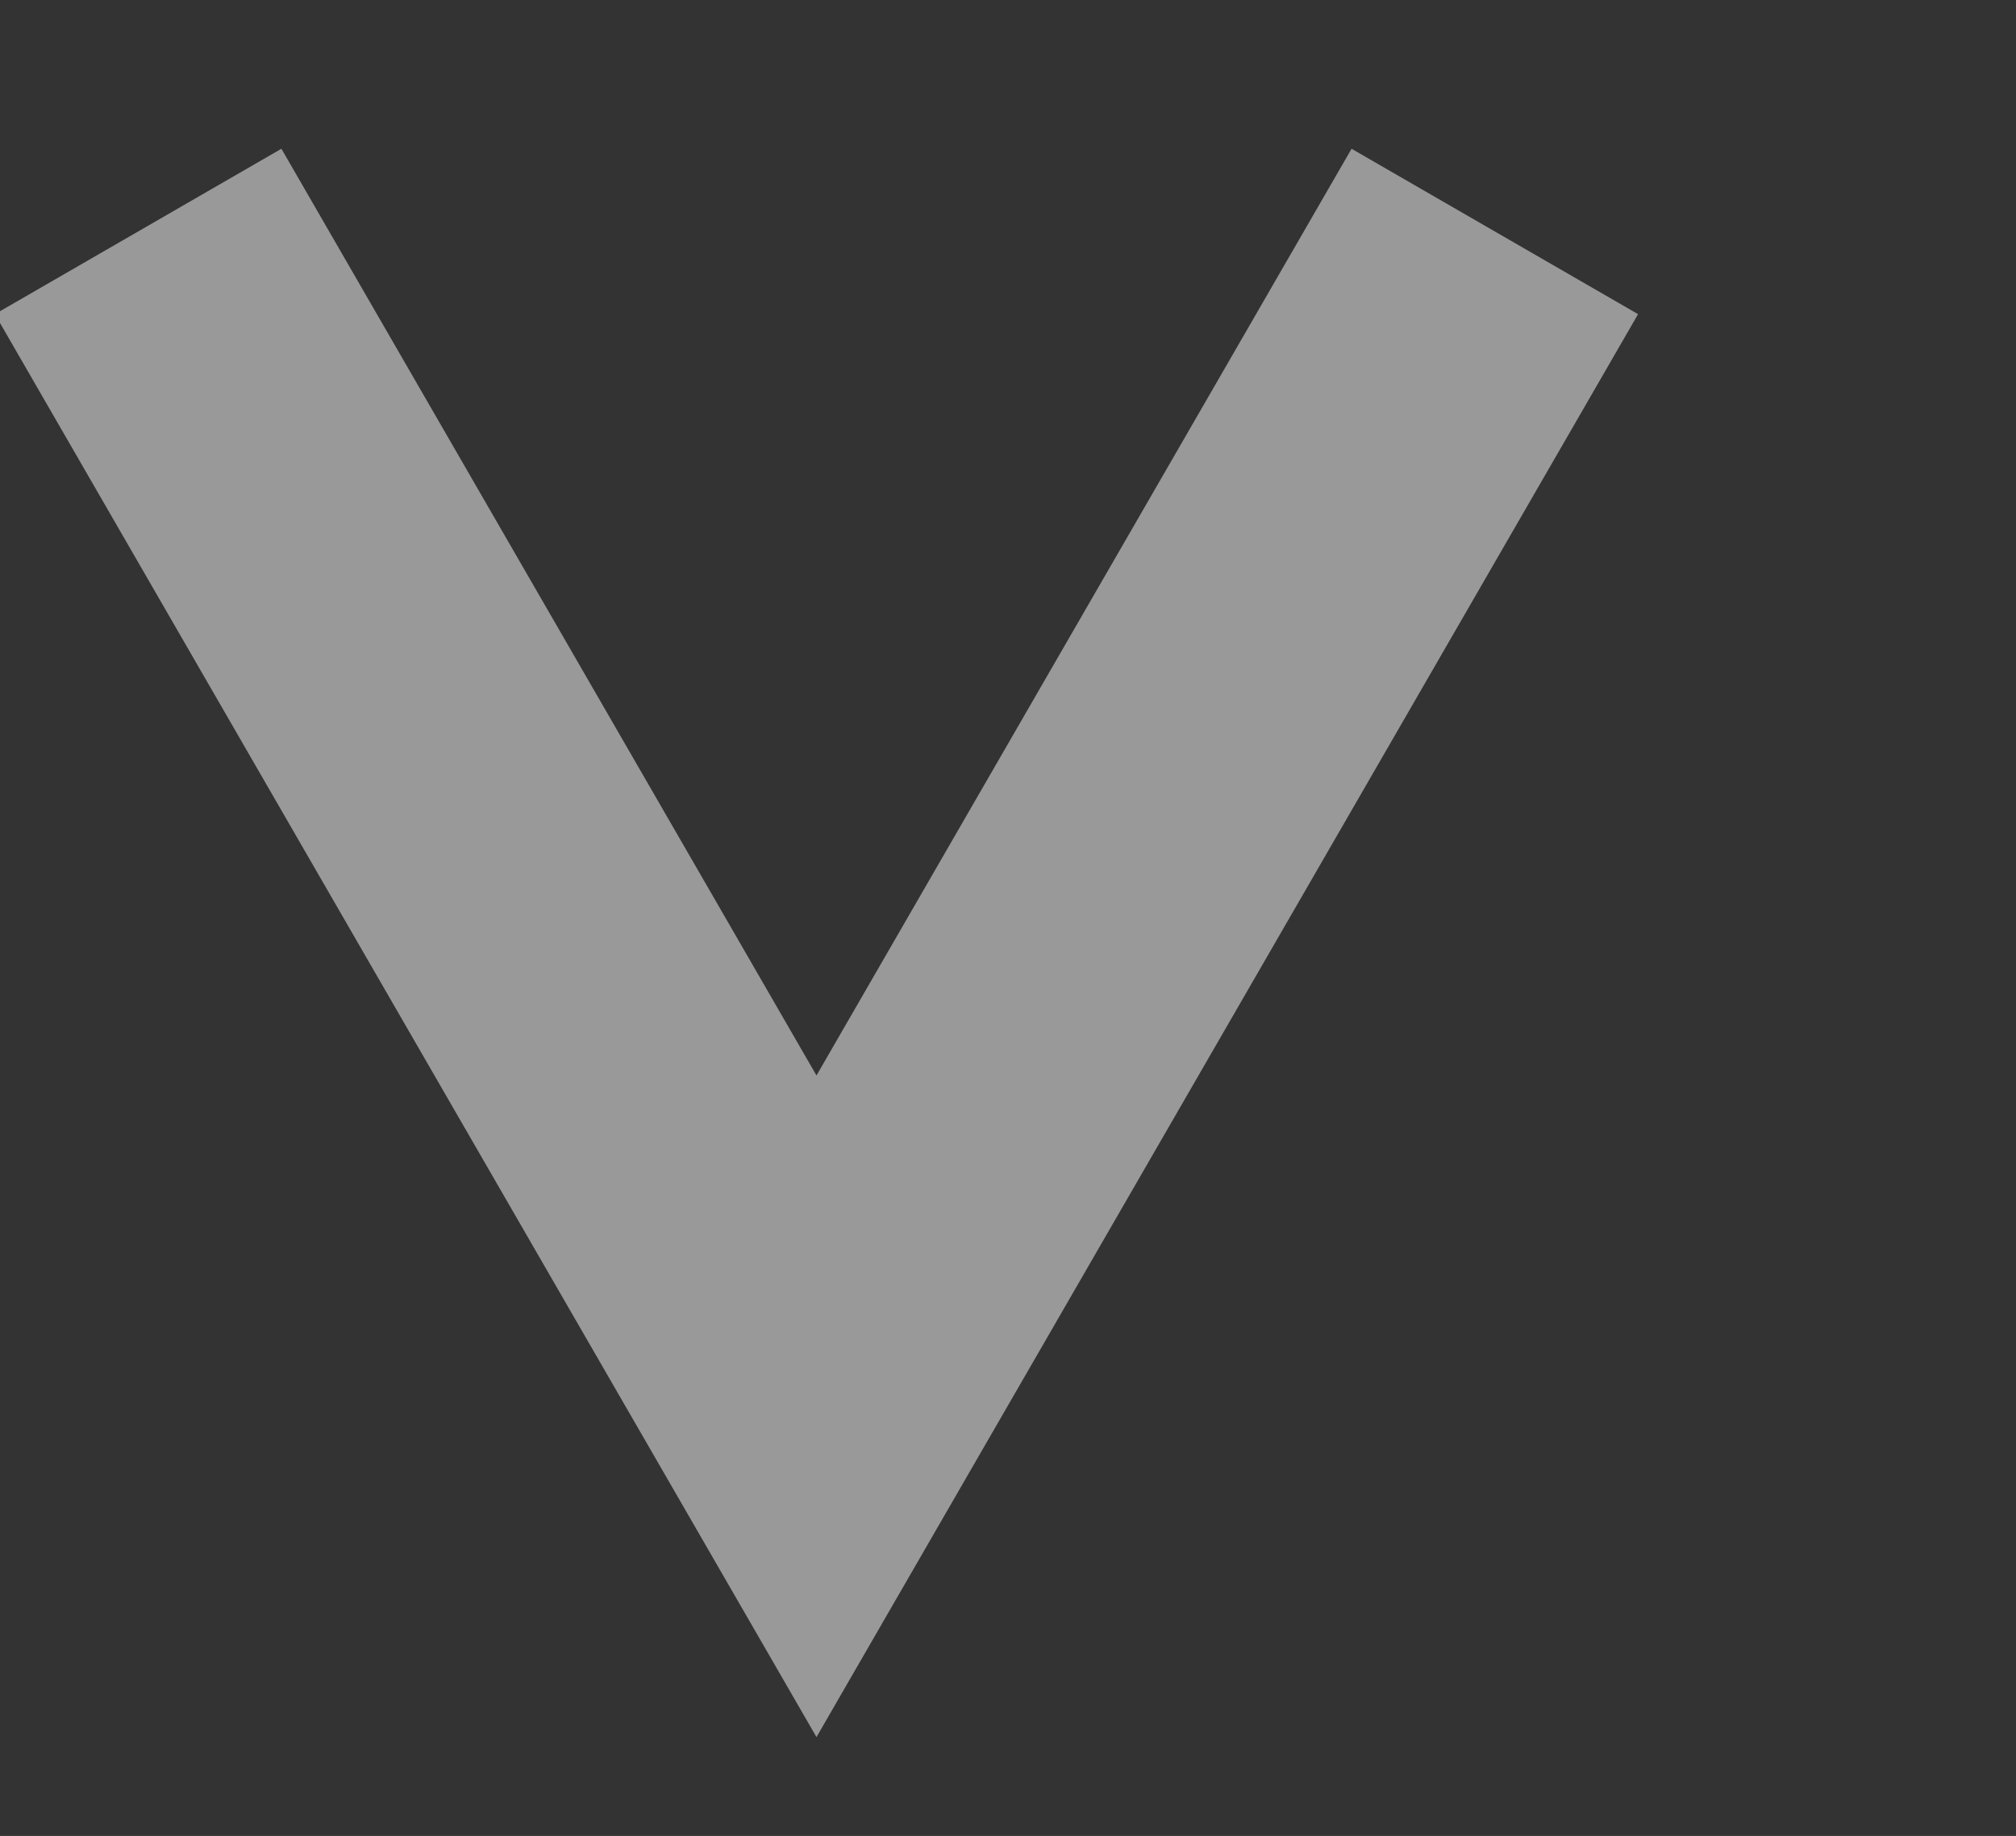 <?xml version="1.0" encoding="utf-8"?>
<!-- Generator: Adobe Illustrator 16.2.0, SVG Export Plug-In . SVG Version: 6.00 Build 0)  -->
<!DOCTYPE svg PUBLIC "-//W3C//DTD SVG 1.1//EN" "http://www.w3.org/Graphics/SVG/1.1/DTD/svg11.dtd">
<svg version="1.1" id="Layer_1" xmlns="http://www.w3.org/2000/svg" xmlns:xlink="http://www.w3.org/1999/xlink" x="0px" y="0px"
	 width="60.938px" height="55.5px" viewBox="0 0 60.938 55.5" enable-background="new 0 0 60.938 55.5" xml:space="preserve">
<rect x="0" y="0" width="60.938" height="55.5" fill="#333333" stroke="none"/>
<polyline opacity="0.5" fill="none" stroke="#FFFFFF" stroke-width="10" stroke-miterlimit="10" points="45.184,6.997 24.68,42.512 
	4.176,6.997 "/>
<path fill="none" stroke="#FFFFFF" stroke-miterlimit="10" d="M40.008-4.757"/>
<path fill="none" stroke="#FFFFFF" stroke-miterlimit="10" d="M-1-4.757"/>
</svg>
